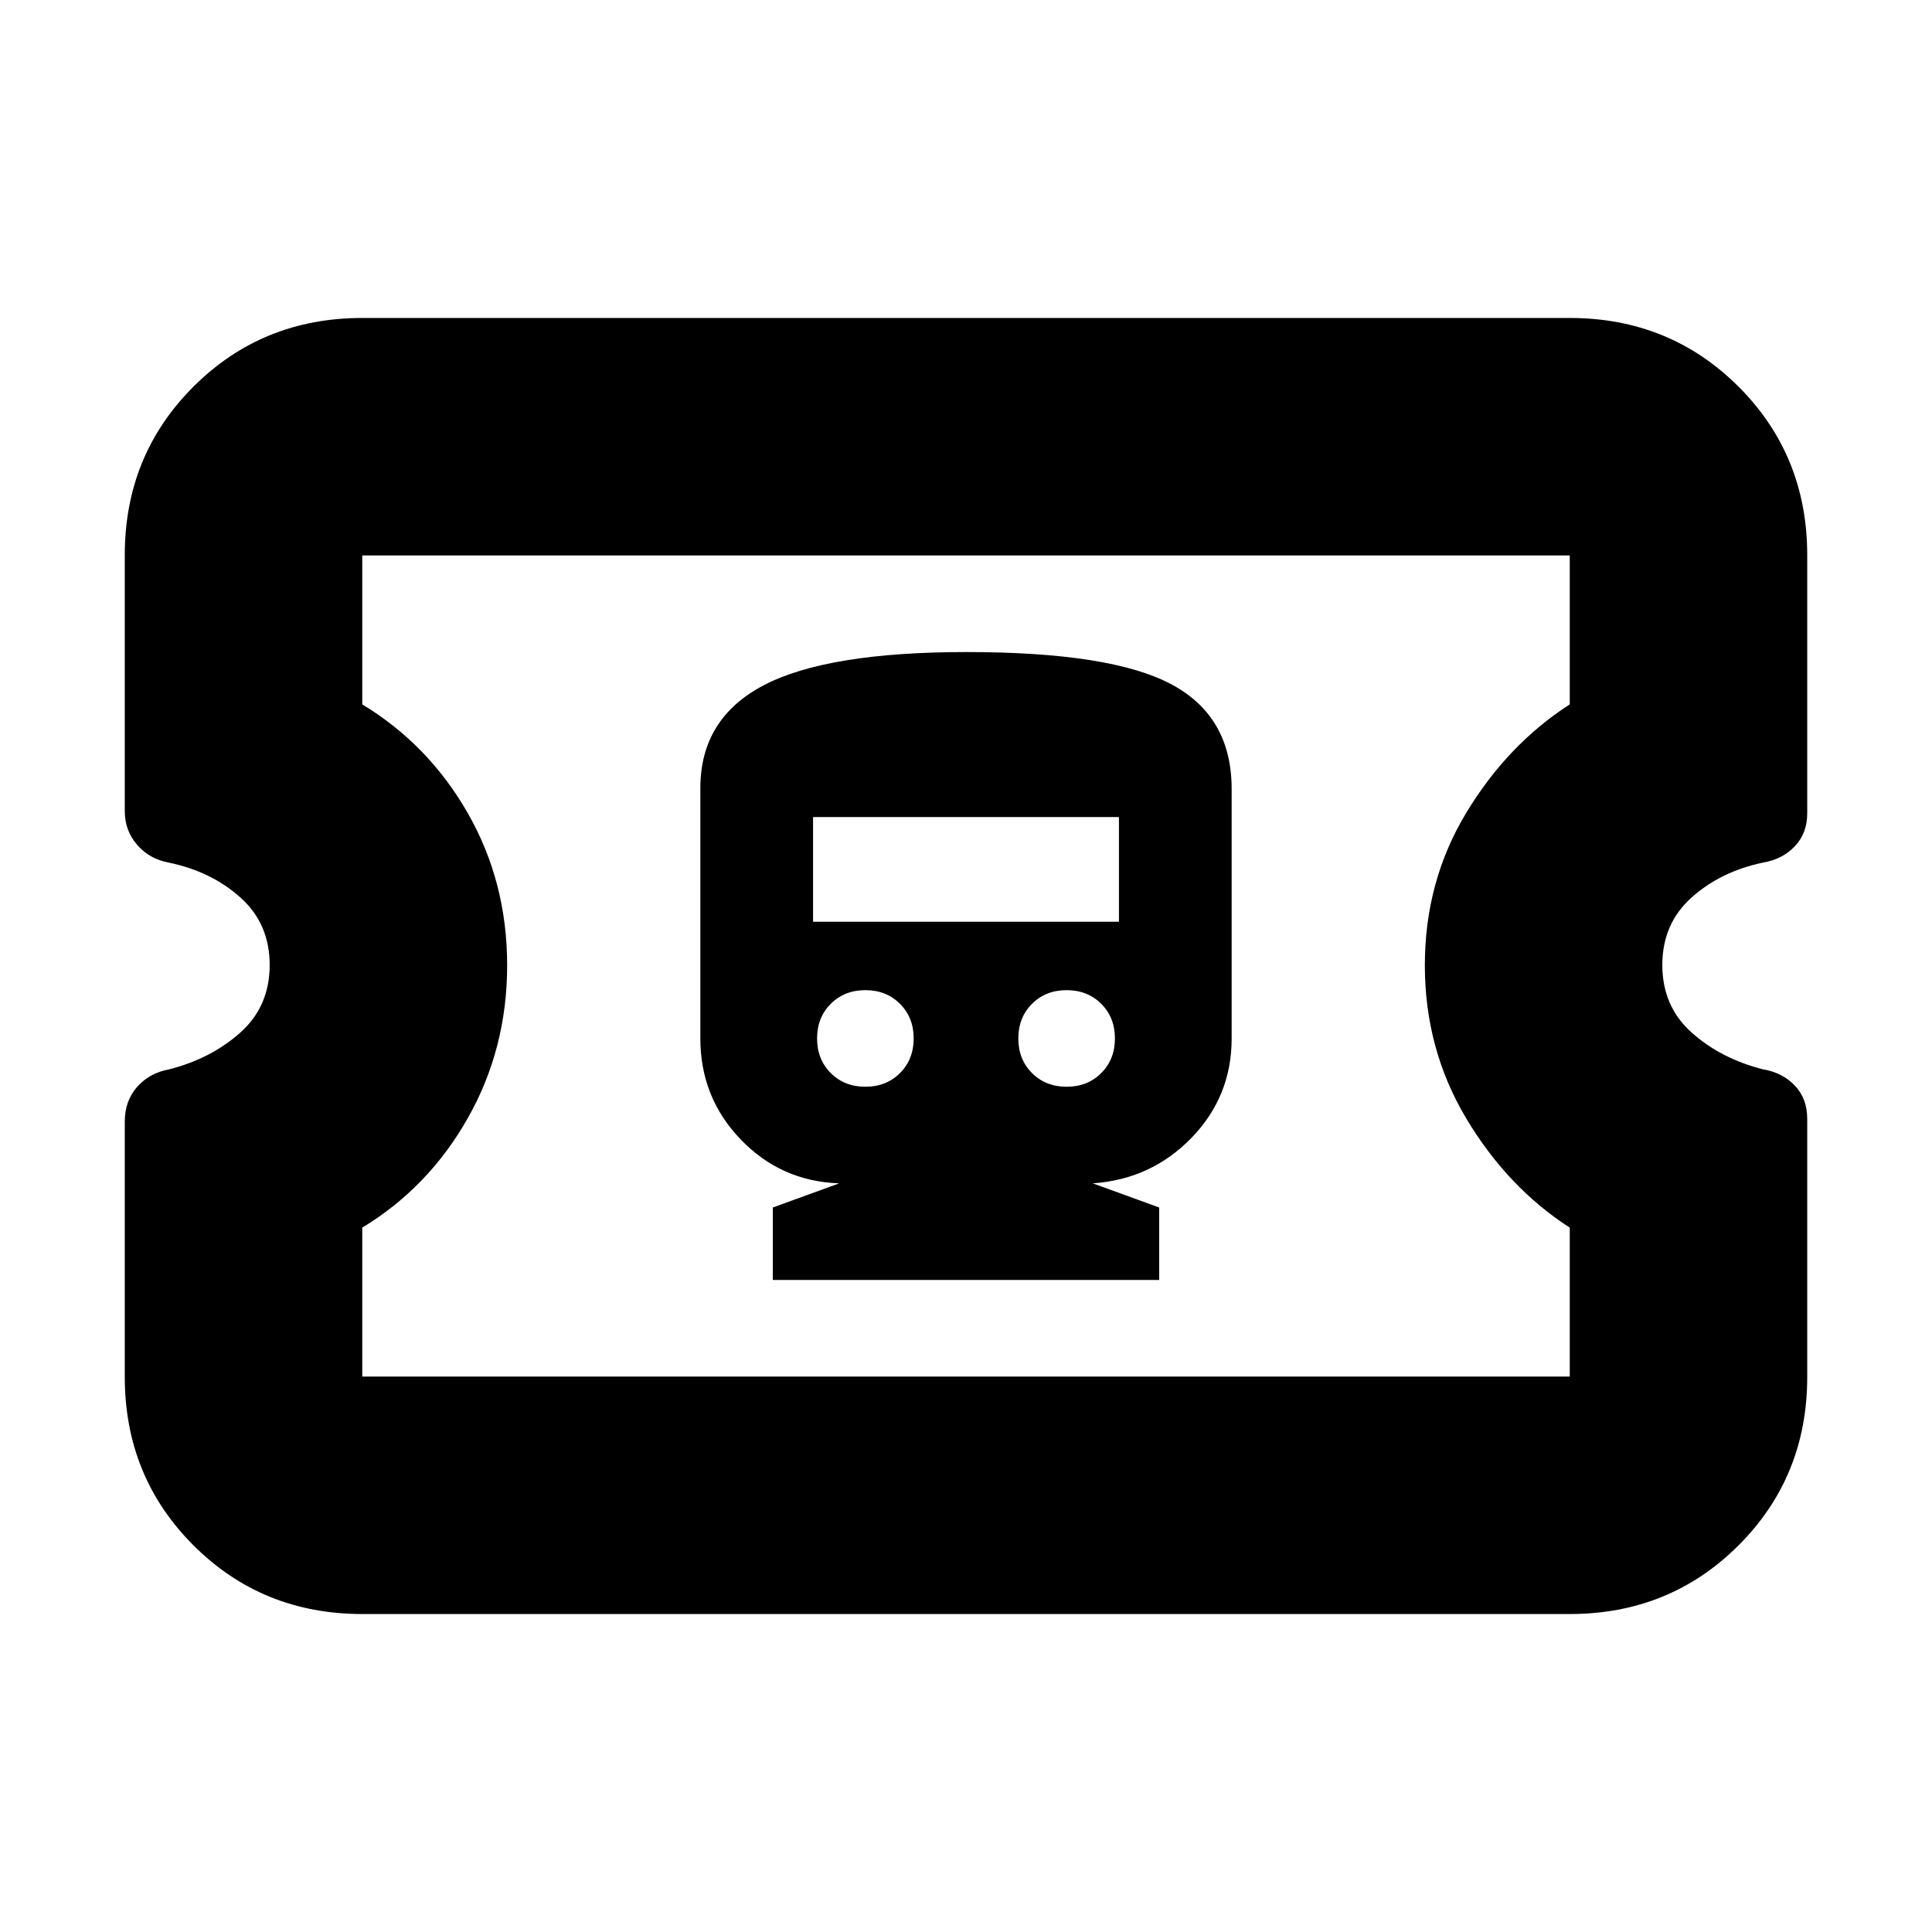 <svg xmlns="http://www.w3.org/2000/svg" height="20" viewBox="0 -960 960 960" width="20"><path d="M384-324h192v-36l-33-12q29-2 49-22.56 20-20.57 20-49.44v-124q0-36-30-52t-101.75-16Q411-636 379.5-619.5T348-568.38V-444q0 29.29 20 50.14Q388-373 417-372l-33 12v36Zm46-96q-10.4 0-17.2-6.8-6.8-6.8-6.8-17.2 0-10.4 6.8-17.2 6.8-6.8 17.2-6.8 10.4 0 17.2 6.8 6.8 6.8 6.8 17.2 0 10.4-6.8 17.2-6.8 6.8-17.2 6.8Zm100 0q-10.4 0-17.2-6.8-6.8-6.8-6.8-17.2 0-10.4 6.8-17.2 6.8-6.8 17.2-6.8 10.4 0 17.2 6.8 6.8 6.8 6.8 17.2 0 10.4-6.8 17.2-6.8 6.8-17.2 6.8Zm-126-82v-52h152v52H404ZM180-158q-49.7 0-83.85-34.11Q62-226.22 62-275.86v-126.81q0-10.33 6.15-17.27 6.15-6.94 15.81-8.68Q105-434 119.5-447t14.5-33.5q0-20.5-14.5-33.5t-35.54-17.35q-9.66-1.77-15.81-8.85Q62-547.27 62-557v-127.19q0-49.62 34.15-83.71Q130.3-802 180-802h600q49.7 0 83.85 34.11Q898-733.78 898-684.14v128.26q0 9.88-6.15 16.38-6.15 6.49-15.81 8.12Q855-527 840.5-514T826-480.5q0 20.5 14.5 33.5t35.54 18.35q9.66 1.62 15.81 8.08T898-404v128.19q0 49.62-34.15 83.71Q829.7-158 780-158H180Zm0-118h600v-74q-31-20-51.5-54.38-20.5-34.37-20.5-76Q708-522 728.5-556q20.5-34 51.5-54v-74H180v74q33 20 52.5 54.15t19.5 75.5q0 41.35-19.5 75.85Q213-370 180-350v74Zm300-204Z"/></svg>